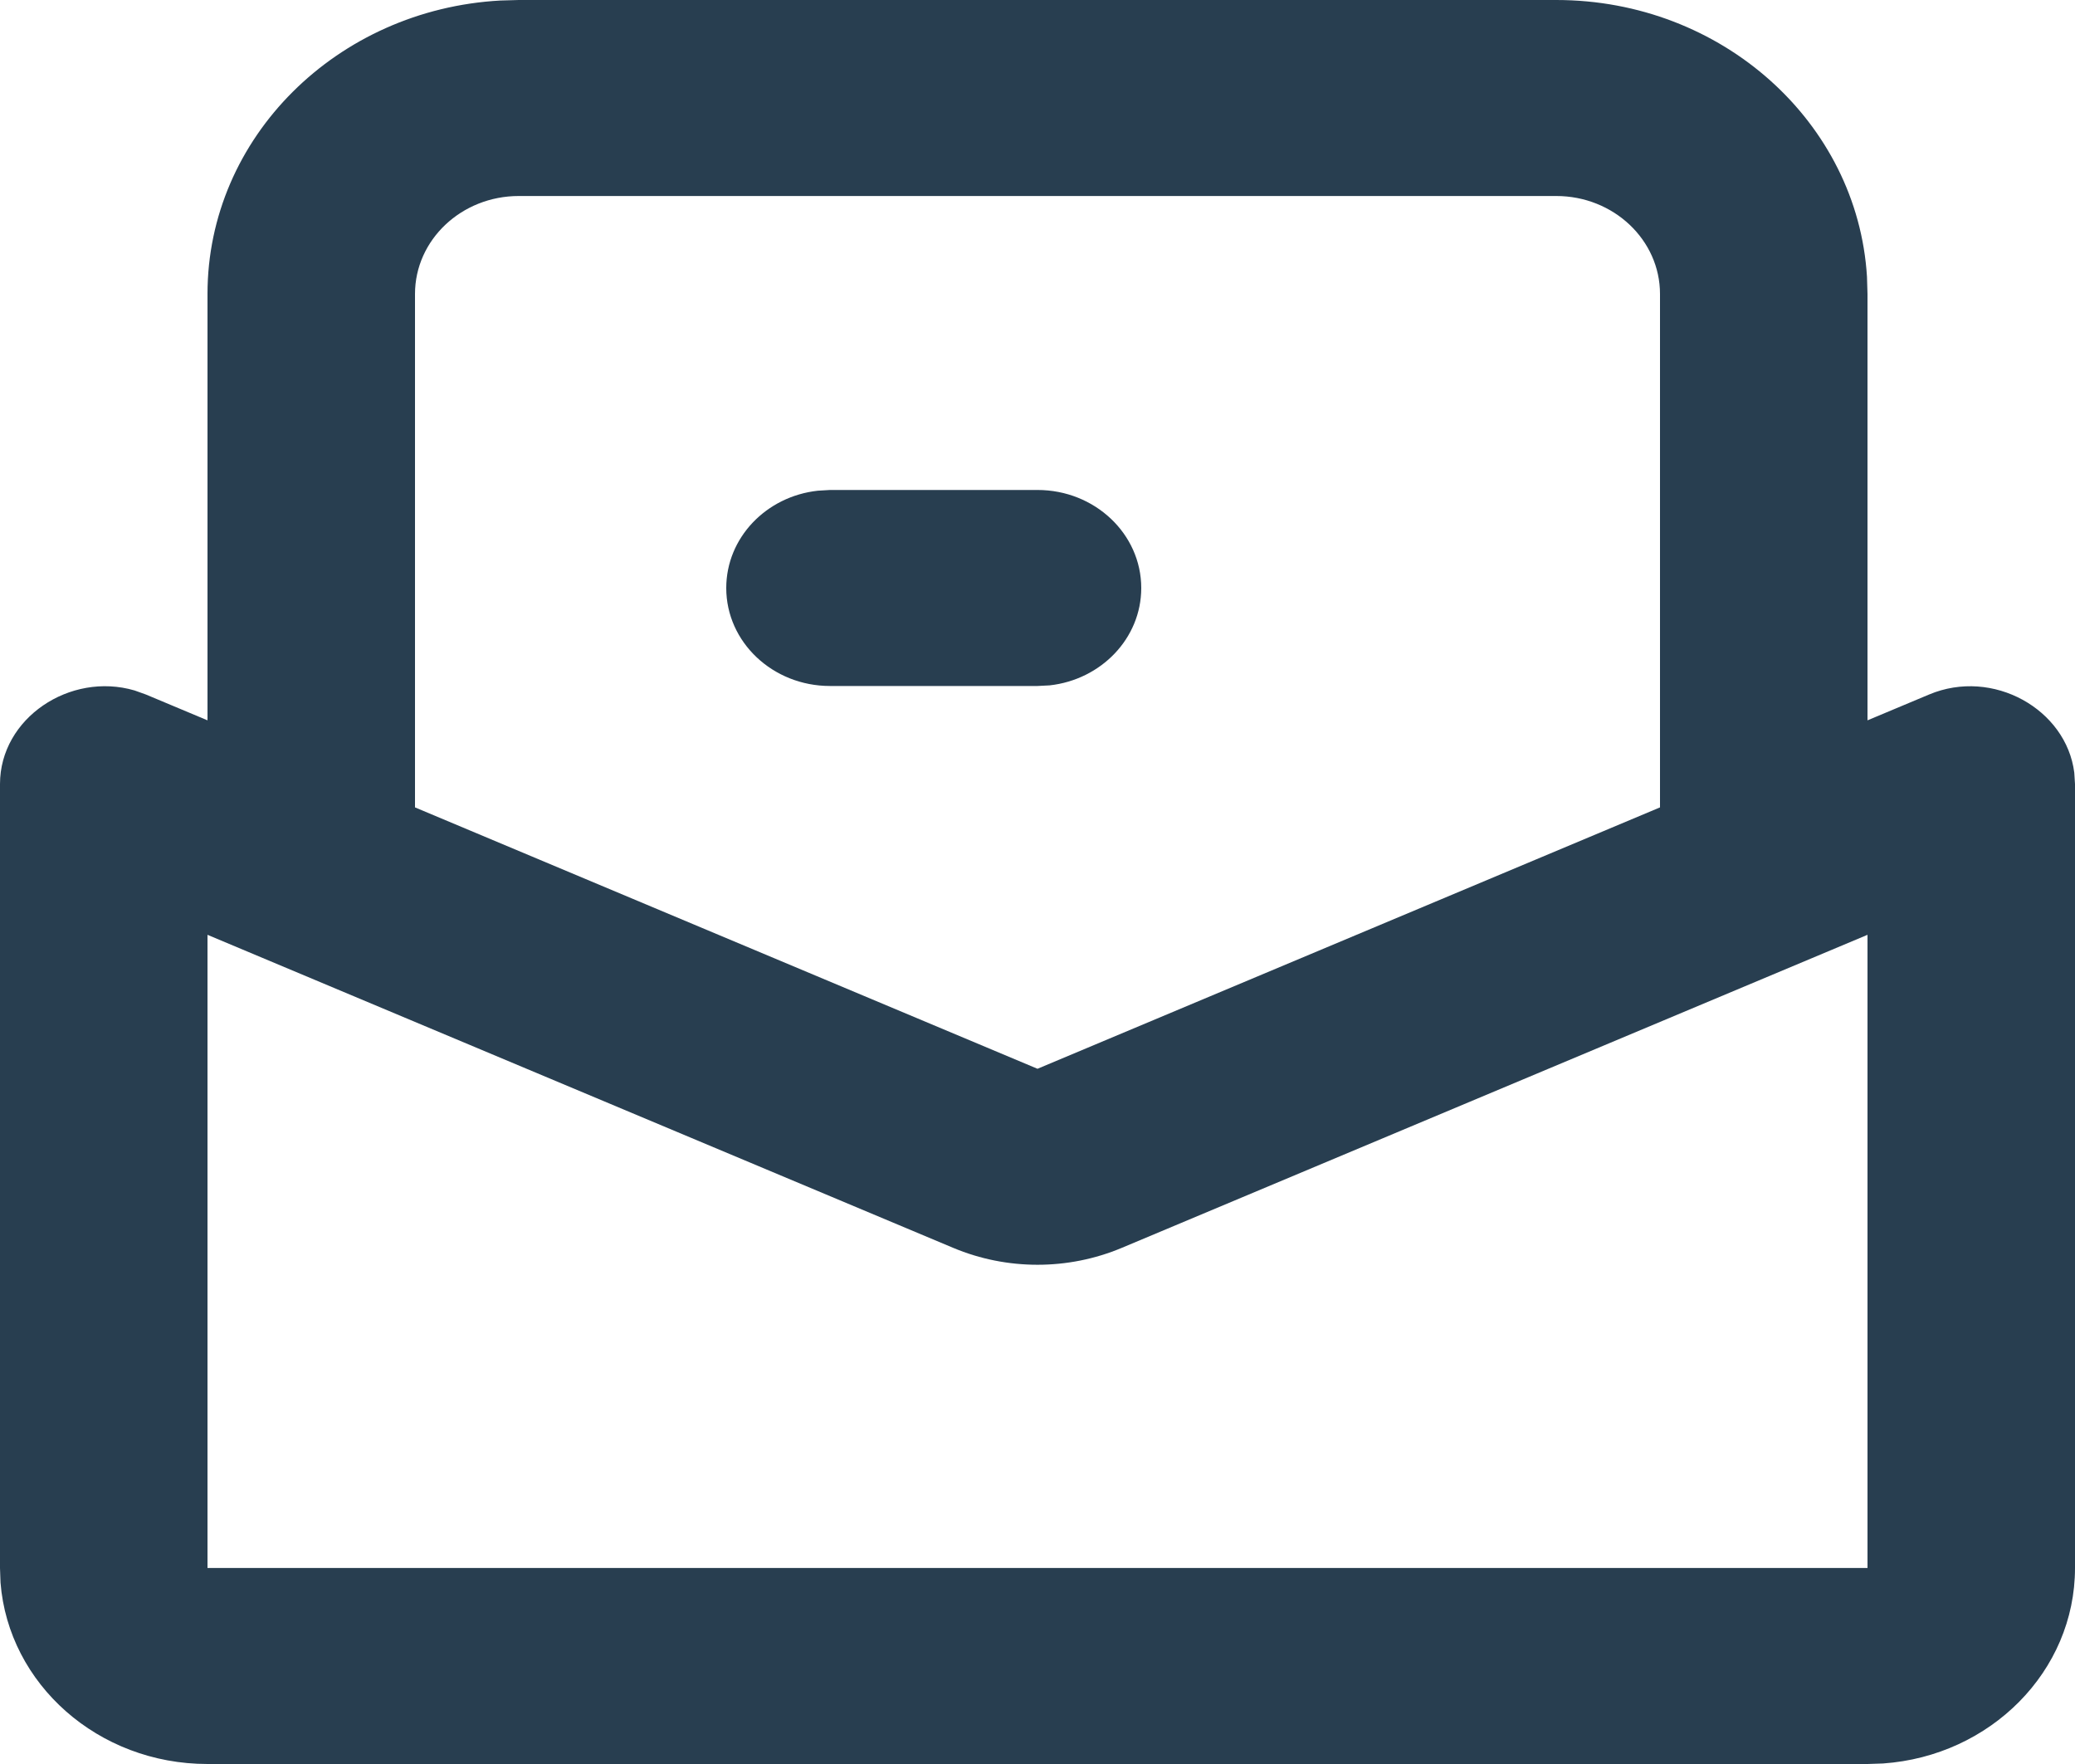 <svg width="20" height="17" viewBox="0 0 20 17" fill="none" xmlns="http://www.w3.org/2000/svg">
<path fill-rule="evenodd" clip-rule="evenodd" d="M15 0C16.598 0 17.904 1.18 17.995 2.667L18 2.833V6.942L18.594 6.693C19.208 6.435 19.916 6.835 19.993 7.446L20 7.556V15.111C20 16.107 19.184 16.923 18.149 16.995L18 17H2C0.946 17 0.082 16.23 0.005 15.252L0 15.111V7.556C0 6.921 0.675 6.472 1.297 6.654L1.406 6.693L2 6.942V2.833C2 1.324 3.249 0.091 4.824 0.005L5 0H15ZM18 9.009L10.812 12.026C10.295 12.243 9.705 12.243 9.188 12.026L2 9.009V15.111H18V9.009ZM15 1.889H5C4.448 1.889 4 2.312 4 2.833V7.781L10 10.3L16 7.781V2.833C16 2.312 15.552 1.889 15 1.889ZM10 4.722C10.552 4.722 11 5.145 11 5.667C11 6.151 10.614 6.55 10.117 6.605L10 6.611H8C7.448 6.611 7 6.188 7 5.667C7 5.182 7.386 4.783 7.883 4.729L8 4.722H10Z" fill="#283E50"/>
</svg>
